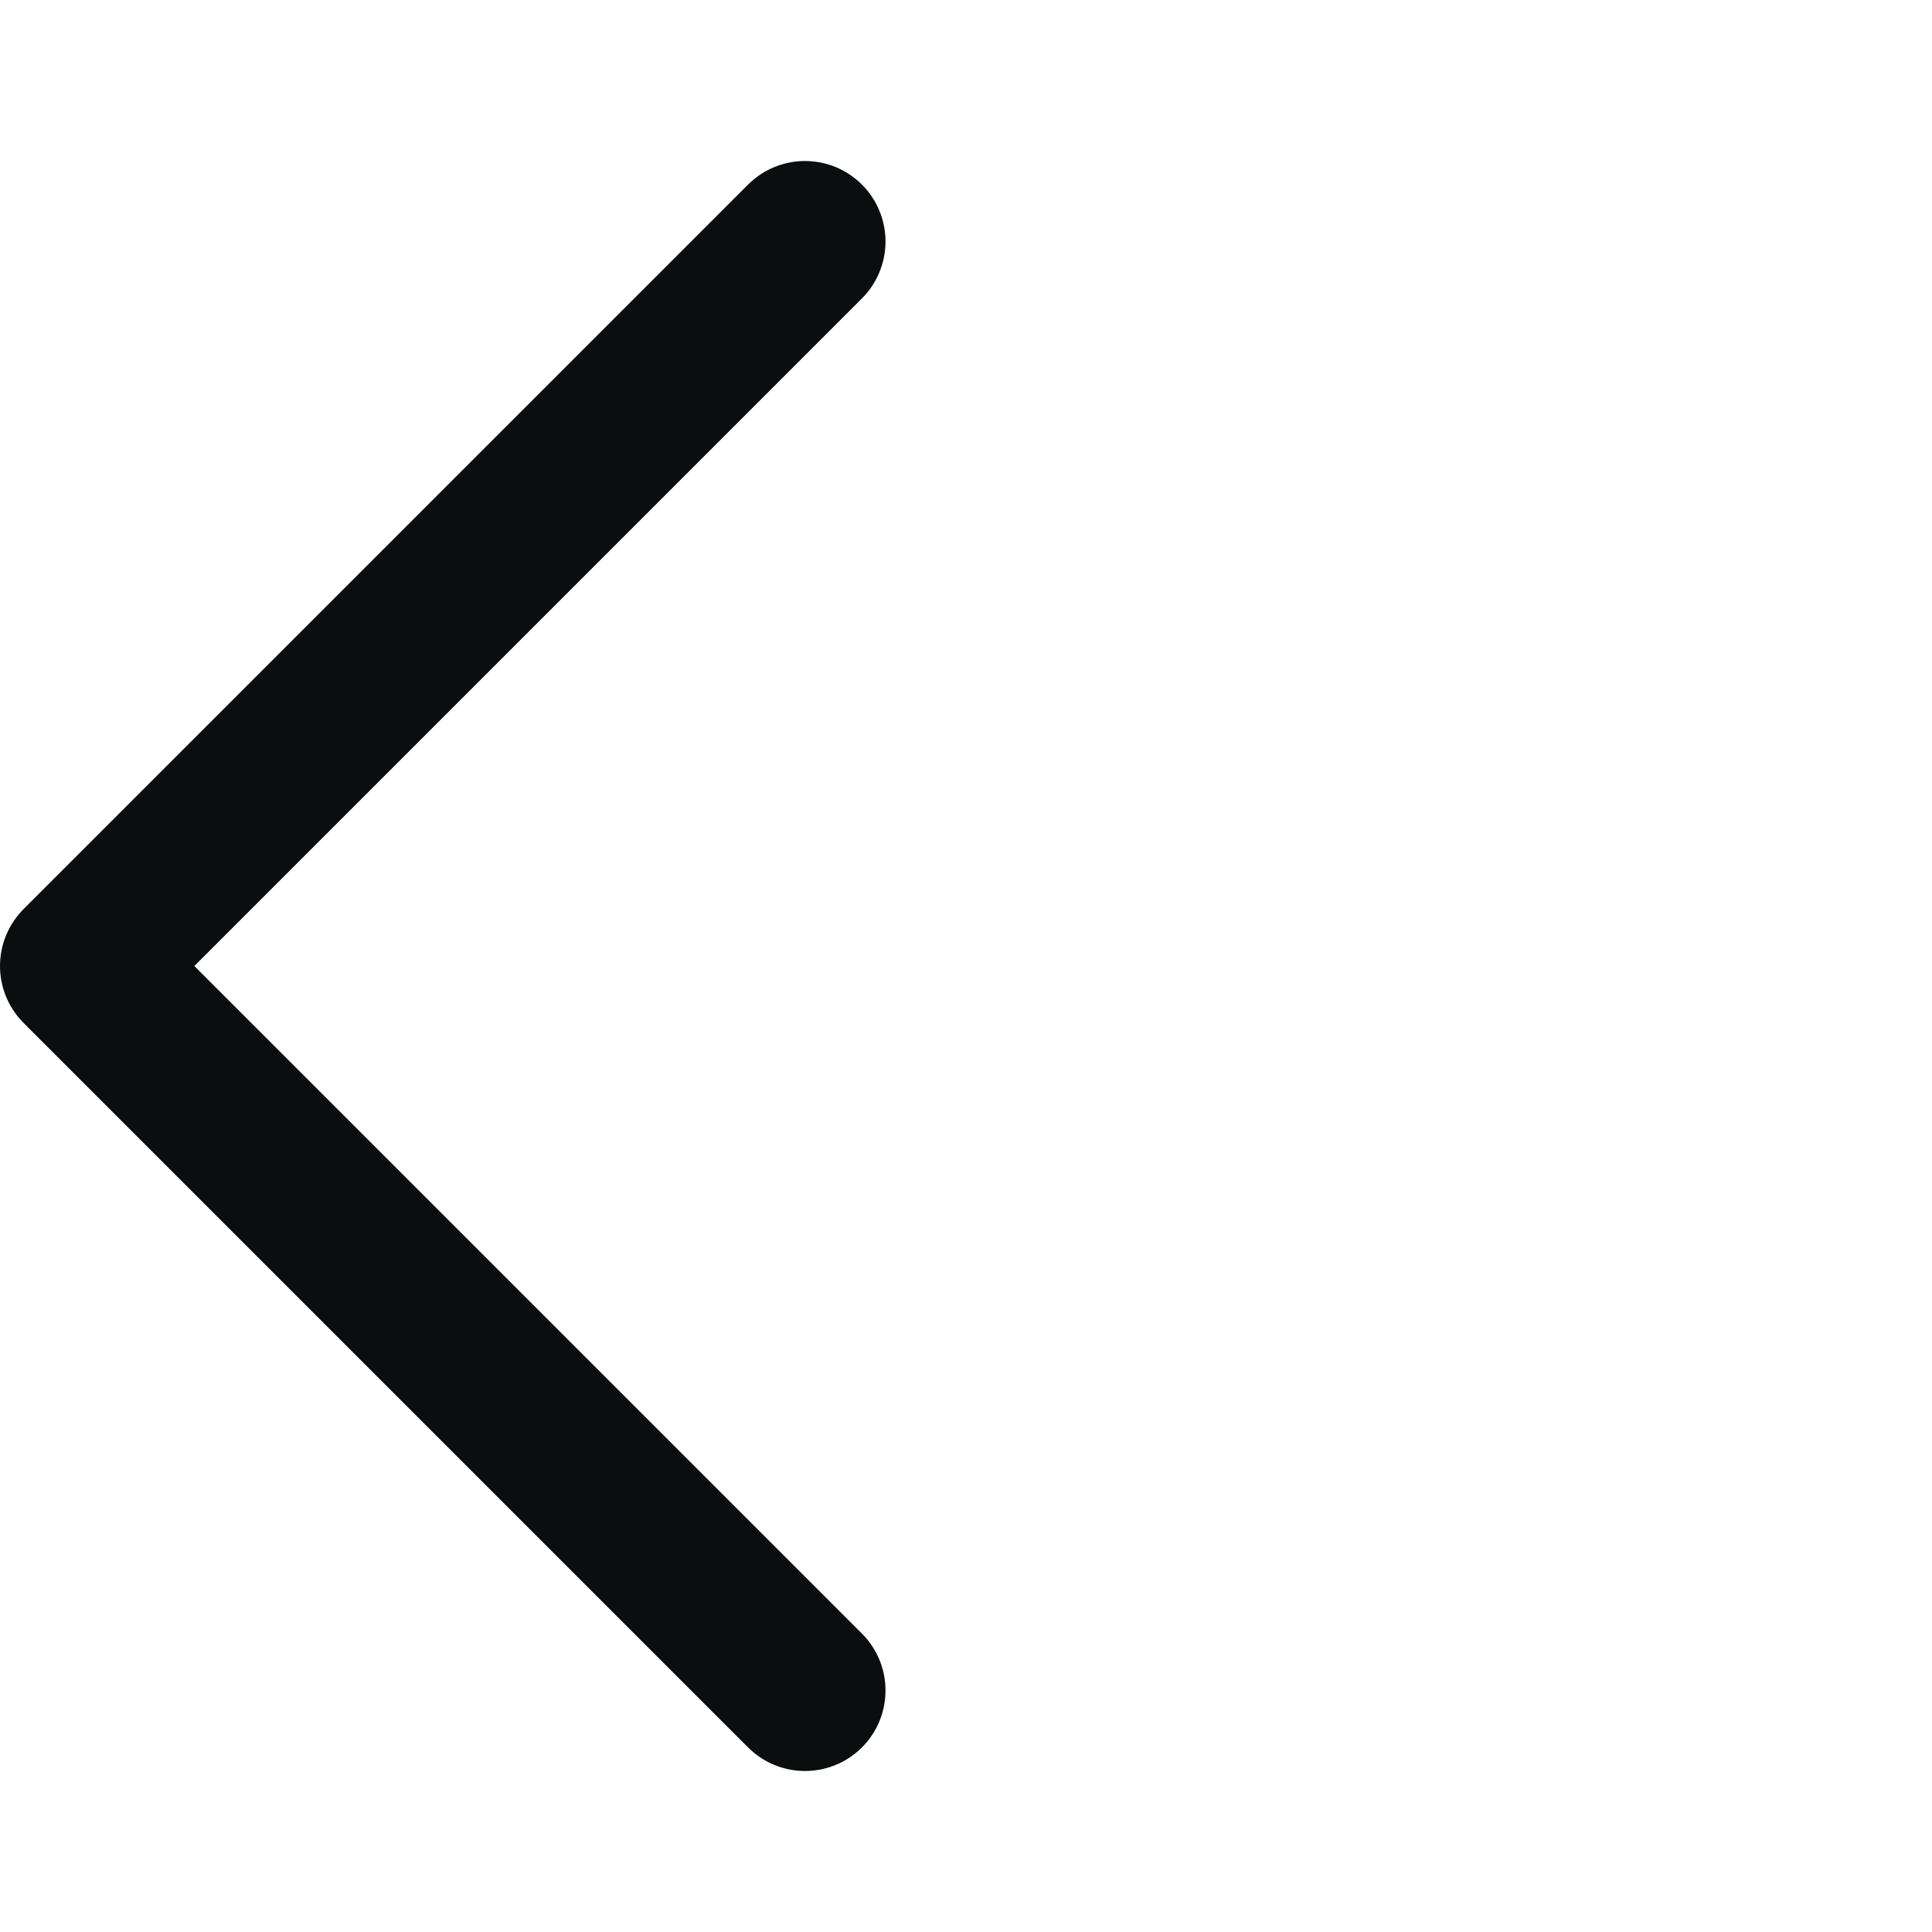 <svg width="24" height="24" viewBox="0 0 24 24" fill="none" xmlns="http://www.w3.org/2000/svg">
<g id="Property 2=24px, Property 3=Left">
<g id="Icon" clip-path="url(#clip0_7_18)">
<path id="Path5" d="M10 21L1 12L10 3" stroke="#0B0D0F" stroke-width="2" stroke-linecap="round" stroke-linejoin="round"/>
</g>
</g>
<defs>
<clipPath id="clip0_7_18">
<rect width="24" height="24" fill="white"/>
</clipPath>
</defs>
</svg>
